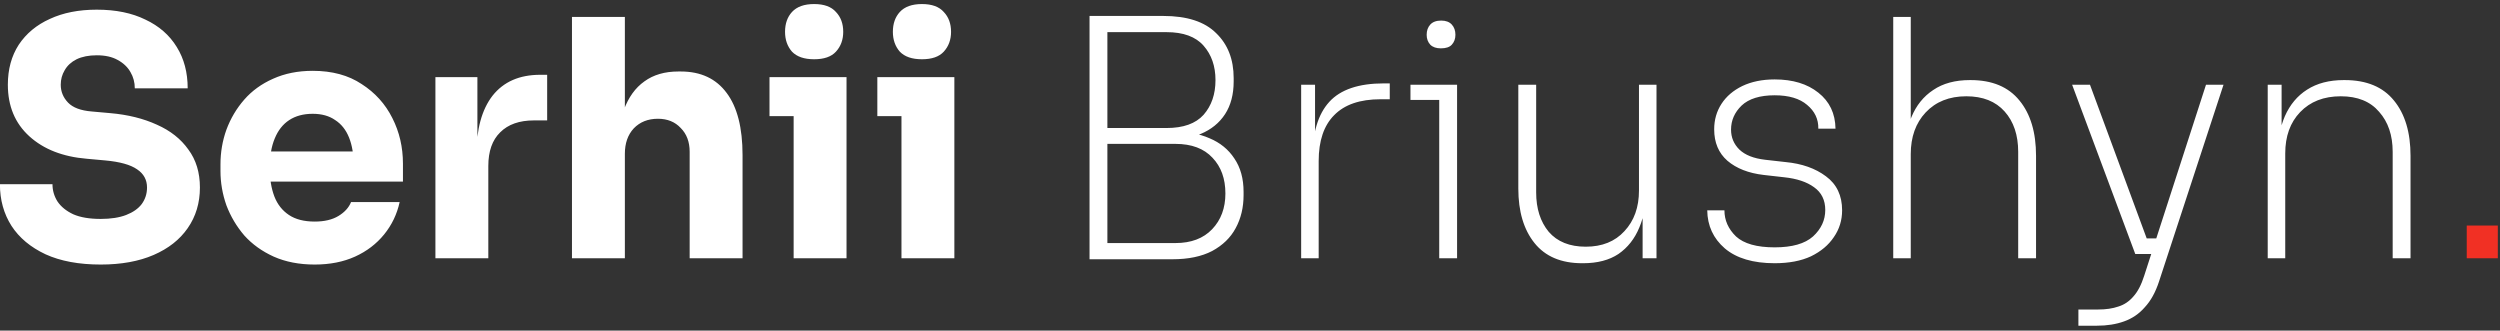 <svg width="242" height="32" viewBox="0 0 242 32" fill="none" xmlns="http://www.w3.org/2000/svg">
<rect x="0" y="0" width="242" height="32" fill="#333333" stroke="none"/>
<path d="M9.752 25.608C7.64 25.608 5.859 25.277 4.408 24.616C2.957 23.933 1.859 23.016 1.112 21.864C0.365 20.691 -0.008 19.347 -0.008 17.832H5.08C5.08 18.429 5.24 18.984 5.56 19.496C5.901 20.008 6.413 20.424 7.096 20.744C7.779 21.043 8.664 21.192 9.752 21.192C10.733 21.192 11.555 21.064 12.216 20.808C12.877 20.552 13.379 20.2 13.72 19.752C14.061 19.283 14.232 18.749 14.232 18.152C14.232 17.405 13.912 16.819 13.272 16.392C12.632 15.944 11.597 15.656 10.168 15.528L8.408 15.368C6.083 15.176 4.227 14.451 2.84 13.192C1.453 11.933 0.76 10.269 0.76 8.2C0.76 6.707 1.112 5.416 1.816 4.328C2.541 3.24 3.544 2.408 4.824 1.832C6.104 1.235 7.619 0.936 9.368 0.936C11.203 0.936 12.771 1.256 14.072 1.896C15.395 2.515 16.408 3.4 17.112 4.552C17.816 5.683 18.168 7.016 18.168 8.552H13.048C13.048 7.976 12.909 7.453 12.632 6.984C12.355 6.493 11.939 6.099 11.384 5.8C10.851 5.501 10.179 5.352 9.368 5.352C8.6 5.352 7.949 5.48 7.416 5.736C6.904 5.992 6.52 6.344 6.264 6.792C6.008 7.219 5.88 7.688 5.88 8.2C5.88 8.861 6.115 9.437 6.584 9.928C7.053 10.419 7.821 10.707 8.888 10.792L10.68 10.952C12.387 11.101 13.891 11.475 15.192 12.072C16.493 12.648 17.507 13.448 18.232 14.472C18.979 15.475 19.352 16.701 19.352 18.152C19.352 19.645 18.957 20.957 18.168 22.088C17.4 23.197 16.301 24.061 14.872 24.68C13.443 25.299 11.736 25.608 9.752 25.608ZM30.462 25.608C28.968 25.608 27.646 25.352 26.494 24.84C25.363 24.328 24.414 23.645 23.646 22.792C22.899 21.917 22.323 20.947 21.918 19.88C21.534 18.792 21.342 17.683 21.342 16.552V15.912C21.342 14.739 21.534 13.619 21.918 12.552C22.323 11.464 22.899 10.493 23.646 9.64C24.392 8.787 25.32 8.115 26.43 7.624C27.56 7.112 28.84 6.856 30.27 6.856C32.147 6.856 33.726 7.283 35.006 8.136C36.307 8.968 37.299 10.067 37.982 11.432C38.664 12.776 39.006 14.248 39.006 15.848V17.576H23.486V14.664H35.902L34.238 16.008C34.238 14.963 34.088 14.067 33.79 13.32C33.491 12.573 33.043 12.008 32.446 11.624C31.87 11.219 31.144 11.016 30.27 11.016C29.374 11.016 28.616 11.219 27.998 11.624C27.379 12.029 26.91 12.627 26.59 13.416C26.27 14.184 26.11 15.133 26.11 16.264C26.11 17.309 26.259 18.227 26.558 19.016C26.856 19.784 27.326 20.381 27.966 20.808C28.606 21.235 29.438 21.448 30.462 21.448C31.4 21.448 32.168 21.267 32.766 20.904C33.363 20.541 33.768 20.093 33.982 19.56H38.686C38.43 20.733 37.928 21.779 37.182 22.696C36.435 23.613 35.496 24.328 34.366 24.84C33.235 25.352 31.934 25.608 30.462 25.608ZM42.148 25V7.464H46.212V14.984H46.117C46.117 12.509 46.639 10.6 47.684 9.256C48.751 7.912 50.287 7.24 52.292 7.24H52.965V11.656H51.684C50.276 11.656 49.188 12.04 48.42 12.808C47.653 13.555 47.269 14.643 47.269 16.072V25H42.148ZM55.367 25V1.64H60.487V15.112H59.719C59.719 13.341 59.943 11.848 60.391 10.632C60.839 9.416 61.501 8.499 62.375 7.88C63.25 7.24 64.349 6.92 65.671 6.92H65.895C67.837 6.92 69.319 7.613 70.343 9C71.367 10.365 71.879 12.371 71.879 15.016V25H66.759V14.696C66.759 13.736 66.471 12.968 65.895 12.392C65.341 11.795 64.605 11.496 63.687 11.496C62.727 11.496 61.949 11.805 61.351 12.424C60.775 13.043 60.487 13.864 60.487 14.888V25H55.367ZM76.824 25V7.464H81.944V25H76.824ZM74.488 11.24V7.464H81.944V11.24H74.488ZM78.808 5.736C77.848 5.736 77.134 5.491 76.664 5C76.216 4.488 75.992 3.848 75.992 3.08C75.992 2.291 76.216 1.651 76.664 1.16C77.134 0.648 77.848 0.392 78.808 0.392C79.768 0.392 80.472 0.648 80.92 1.16C81.39 1.651 81.624 2.291 81.624 3.08C81.624 3.848 81.39 4.488 80.92 5C80.472 5.491 79.768 5.736 78.808 5.736ZM87.262 25V7.464H92.382V25H87.262ZM84.926 11.24V7.464H92.382V11.24H84.926ZM89.246 5.736C88.286 5.736 87.571 5.491 87.102 5C86.654 4.488 86.43 3.848 86.43 3.08C86.43 2.291 86.654 1.651 87.102 1.16C87.571 0.648 88.286 0.392 89.246 0.392C90.206 0.392 90.91 0.648 91.358 1.16C91.827 1.651 92.062 2.291 92.062 3.08C92.062 3.848 91.827 4.488 91.358 5C90.91 5.491 90.206 5.736 89.246 5.736ZM106.651 25.096V23.528H113.787C115.301 23.528 116.485 23.08 117.339 22.184C118.192 21.288 118.619 20.136 118.619 18.728C118.619 17.299 118.203 16.147 117.371 15.272C116.539 14.376 115.344 13.928 113.787 13.928H106.651V12.712H113.499C114.864 12.712 116.059 12.936 117.083 13.384C118.107 13.811 118.907 14.461 119.483 15.336C120.08 16.211 120.378 17.288 120.378 18.568V18.888C120.378 20.083 120.123 21.149 119.611 22.088C119.12 23.005 118.363 23.741 117.339 24.296C116.315 24.829 115.035 25.096 113.499 25.096H106.651ZM105.467 25.096V1.544H107.195V25.096H105.467ZM106.651 13.608V12.392H112.923C114.544 12.392 115.739 11.965 116.507 11.112C117.275 10.237 117.659 9.117 117.659 7.752C117.659 6.408 117.275 5.299 116.507 4.424C115.739 3.549 114.544 3.112 112.923 3.112H106.651V1.544H112.603C114.907 1.544 116.613 2.099 117.722 3.208C118.853 4.296 119.419 5.747 119.419 7.56V7.88C119.419 9.139 119.141 10.195 118.587 11.048C118.032 11.901 117.243 12.541 116.219 12.968C115.216 13.395 114.011 13.608 112.603 13.608H106.651ZM125.952 25V8.2H127.296V15.304H127.04C127.04 12.872 127.584 11.059 128.672 9.864C129.76 8.669 131.52 8.072 133.952 8.072H134.528V9.608H133.632C131.648 9.608 130.155 10.12 129.152 11.144C128.15 12.147 127.648 13.629 127.648 15.592V25H125.952ZM139.317 25V8.2H141.045V25H139.317ZM136.533 9.672V8.2H141.045V9.672H136.533ZM139.477 4.68C139.029 4.68 138.688 4.563 138.453 4.328C138.218 4.072 138.101 3.752 138.101 3.368C138.101 2.963 138.218 2.632 138.453 2.376C138.688 2.12 139.04 1.992 139.509 1.992C139.957 1.992 140.298 2.12 140.533 2.376C140.768 2.632 140.885 2.963 140.885 3.368C140.885 3.752 140.768 4.072 140.533 4.328C140.32 4.563 139.968 4.68 139.477 4.68ZM153.149 25.48C151.122 25.48 149.586 24.829 148.541 23.528C147.496 22.227 146.973 20.467 146.973 18.248V8.2H148.701V18.632C148.701 20.189 149.106 21.459 149.917 22.44C150.749 23.4 151.944 23.88 153.501 23.88C155.08 23.88 156.328 23.379 157.245 22.376C158.184 21.373 158.653 20.061 158.653 18.44V8.2H160.349V25H159.005V18.216H159.389C159.389 19.645 159.154 20.915 158.685 22.024C158.237 23.112 157.565 23.965 156.669 24.584C155.773 25.181 154.632 25.48 153.245 25.48H153.149ZM171.789 25.48C169.698 25.48 168.087 25 166.957 24.04C165.847 23.08 165.282 21.853 165.261 20.36H166.925C166.925 21.32 167.298 22.163 168.045 22.888C168.813 23.592 170.061 23.944 171.789 23.944C173.474 23.944 174.711 23.592 175.501 22.888C176.29 22.163 176.685 21.309 176.685 20.328C176.685 19.368 176.322 18.632 175.597 18.12C174.893 17.608 173.933 17.288 172.717 17.16L170.733 16.936C169.261 16.765 168.087 16.307 167.213 15.56C166.359 14.813 165.933 13.8 165.933 12.52C165.933 11.603 166.167 10.781 166.637 10.056C167.106 9.331 167.778 8.755 168.653 8.328C169.549 7.901 170.594 7.688 171.789 7.688C173.538 7.688 174.946 8.115 176.013 8.968C177.101 9.821 177.655 10.984 177.677 12.456H176.013C176.034 11.539 175.671 10.771 174.925 10.152C174.199 9.533 173.154 9.224 171.789 9.224C170.359 9.224 169.293 9.555 168.589 10.216C167.906 10.877 167.565 11.656 167.565 12.552C167.565 13.299 167.831 13.939 168.365 14.472C168.919 15.005 169.751 15.336 170.861 15.464L172.845 15.688C174.423 15.837 175.725 16.296 176.749 17.064C177.794 17.832 178.317 18.931 178.317 20.36C178.317 21.32 178.05 22.184 177.517 22.952C177.005 23.72 176.269 24.339 175.309 24.808C174.349 25.256 173.175 25.48 171.789 25.48ZM183.265 25V1.64H184.961V14.12L184.353 15.208C184.353 13.736 184.577 12.445 185.025 11.336C185.494 10.205 186.198 9.331 187.137 8.712C188.075 8.072 189.259 7.752 190.689 7.752H190.753C192.843 7.752 194.422 8.413 195.489 9.736C196.555 11.037 197.089 12.819 197.089 15.08V25H195.361V14.696C195.361 13.075 194.923 11.773 194.049 10.792C193.174 9.811 191.937 9.32 190.337 9.32C188.694 9.32 187.382 9.843 186.401 10.888C185.441 11.912 184.961 13.256 184.961 14.92V25H183.265ZM201.189 31.528V29.96H203.109C203.856 29.96 204.507 29.864 205.061 29.672C205.616 29.501 206.096 29.181 206.501 28.712C206.928 28.243 207.28 27.571 207.557 26.696L213.541 8.2H215.237L208.997 27.24C208.656 28.285 208.197 29.117 207.621 29.736C207.067 30.376 206.395 30.835 205.605 31.112C204.837 31.389 203.963 31.528 202.981 31.528H201.189ZM207.013 24.584V23.08H209.381V24.584H207.013ZM206.693 24.584L200.581 8.2H202.309L208.357 24.584H206.693ZM219.515 25V8.2H220.859V15.08H220.475C220.475 13.608 220.709 12.328 221.179 11.24C221.669 10.131 222.384 9.277 223.323 8.68C224.283 8.061 225.467 7.752 226.875 7.752H226.971C229.083 7.752 230.672 8.413 231.739 9.736C232.805 11.037 233.339 12.819 233.339 15.08V25H231.611V14.696C231.611 13.096 231.173 11.805 230.299 10.824C229.445 9.821 228.208 9.32 226.587 9.32C224.944 9.32 223.632 9.832 222.651 10.856C221.691 11.859 221.211 13.192 221.211 14.856V25H219.515Z" fill="white"/>
<path d="M238.78 25V21.832H241.788V25H238.78Z" fill="#F13024"/>
</svg>
